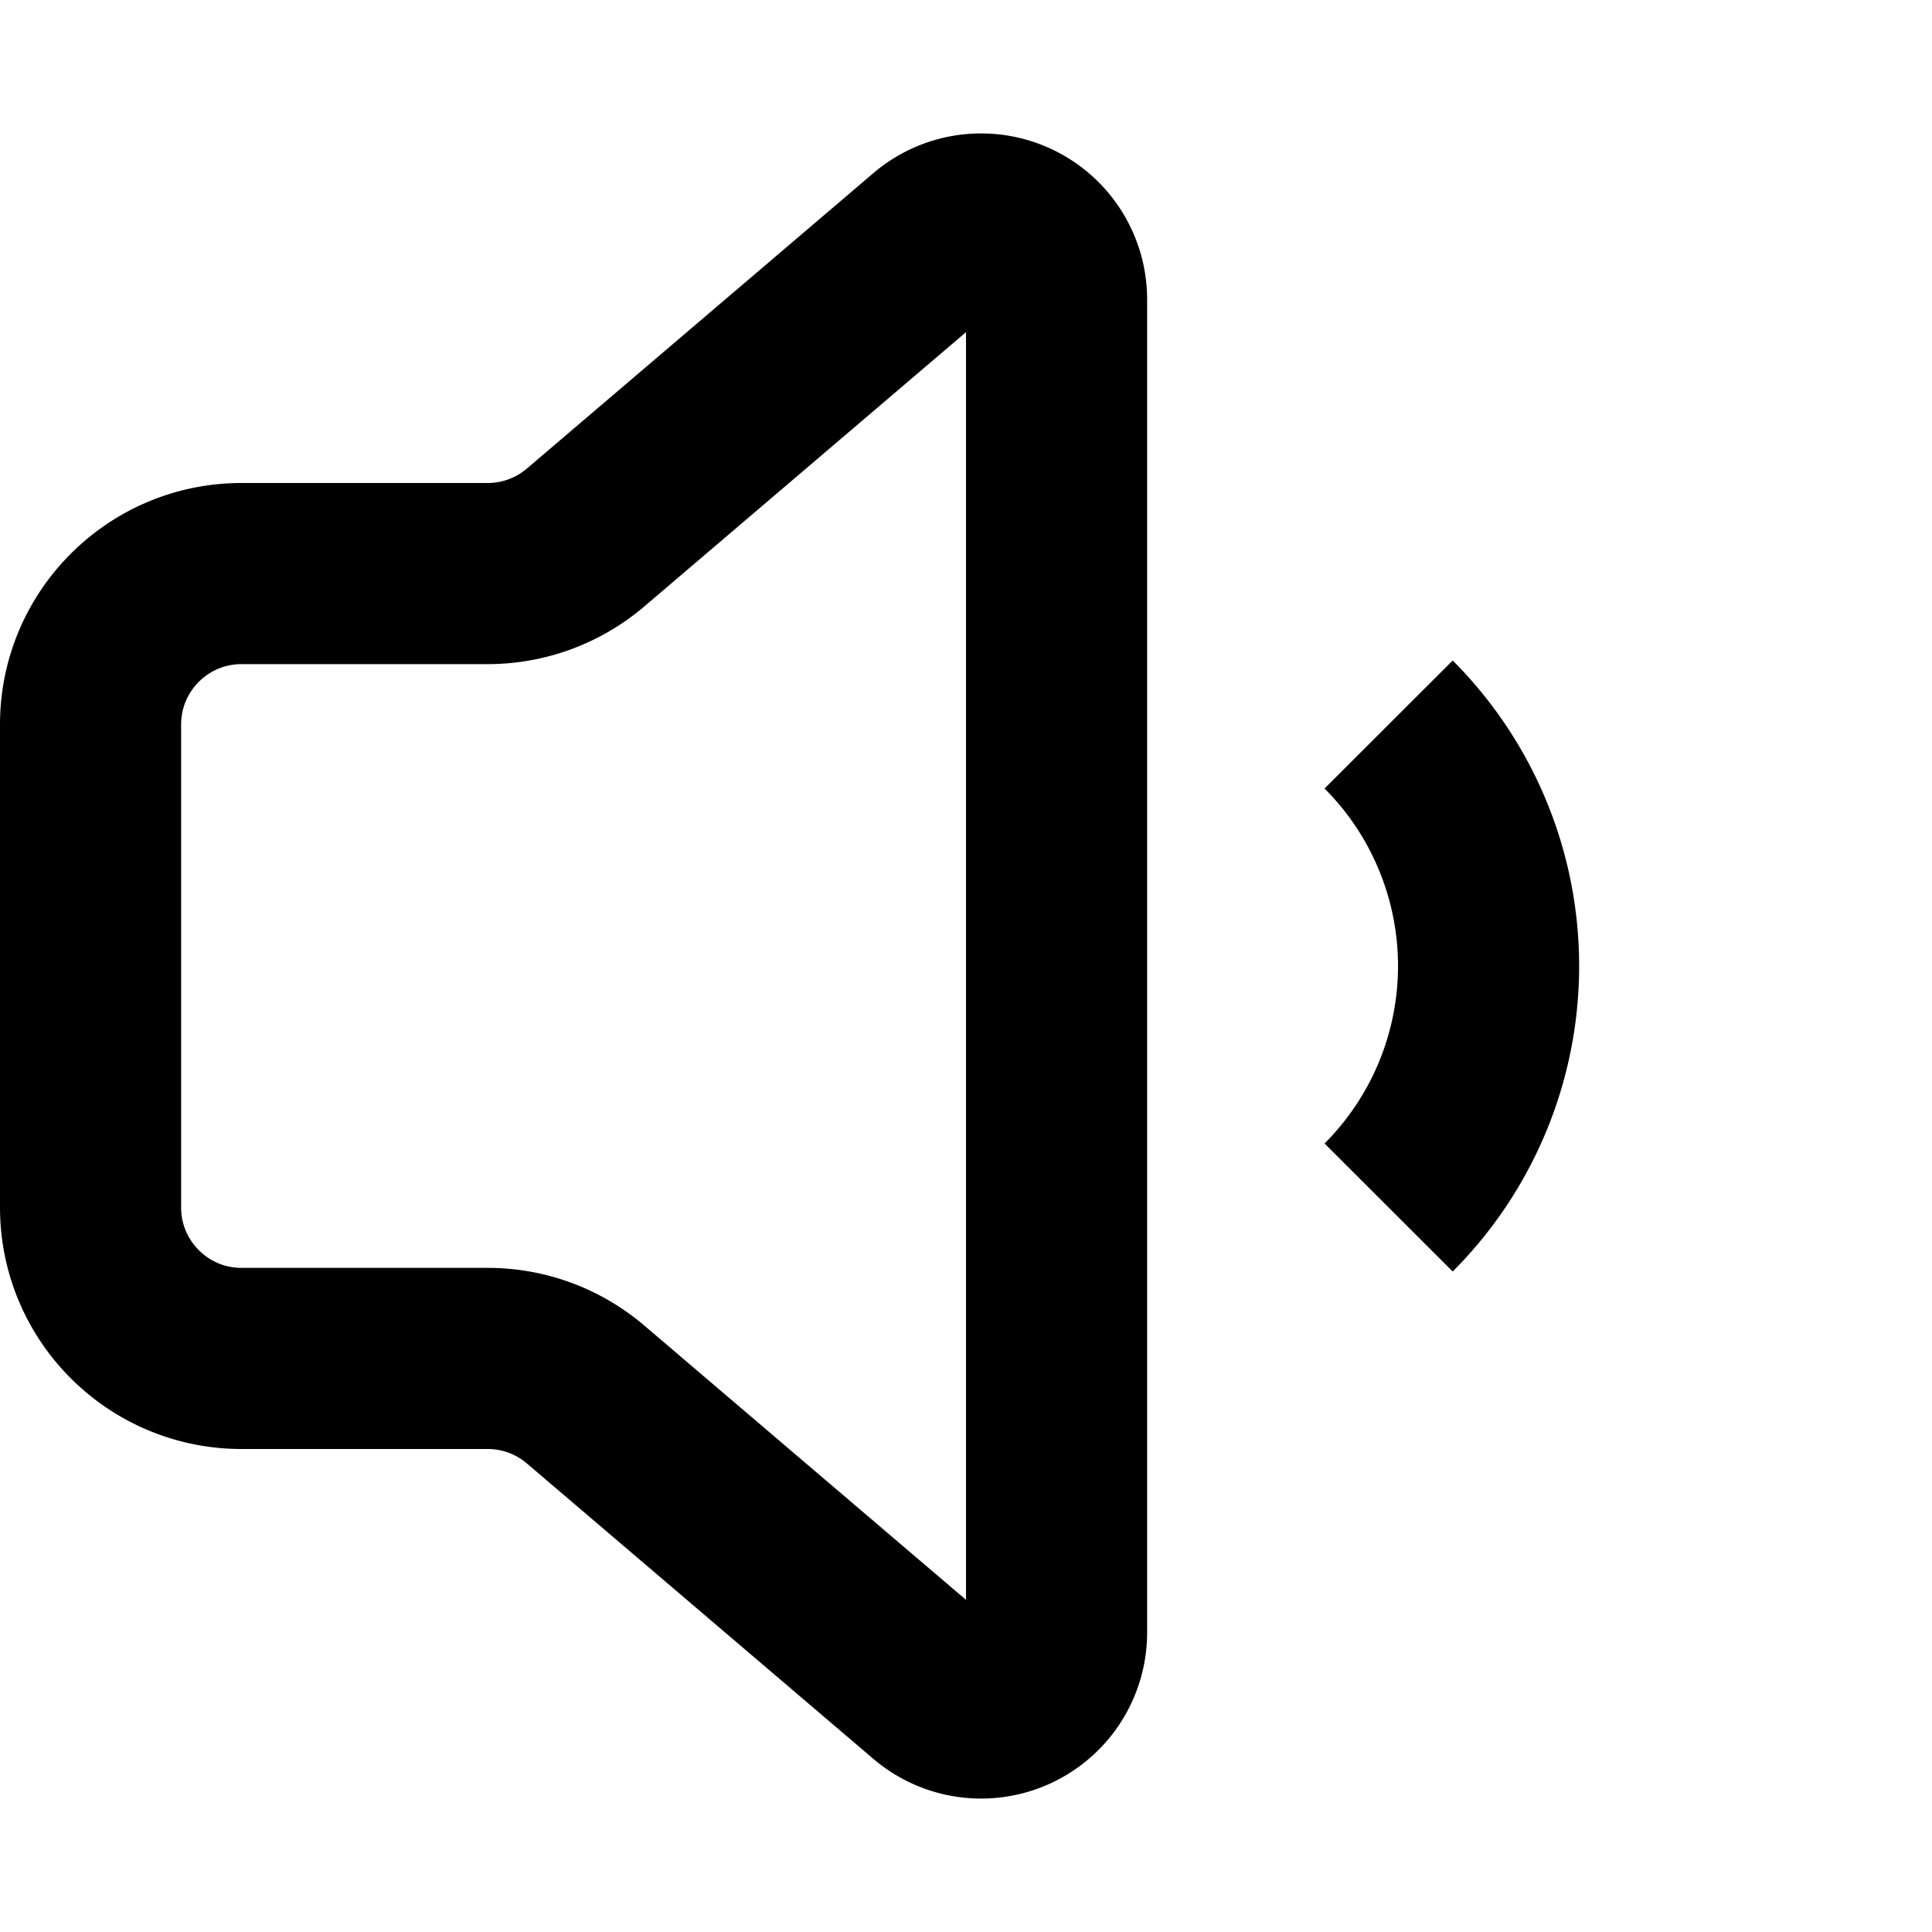 <svg width="16" height="16" fill="none" viewBox="0 0 16 16"><path stroke="currentcolor" stroke-linejoin="round" stroke-width="1.5" d="M11.5 6a2.83 2.83 0 0 1 0 4M.75 6v4c0 .69.56 1.25 1.25 1.25h2.04c.297 0 .584.106.81.299l2.87 2.447a.625.625 0 0 0 1.03-.476V2.48a.625.625 0 0 0-1.03-.476L4.85 4.451a1.25 1.25 0 0 1-.81.299H2C1.31 4.75.75 5.31.75 6Z"/></svg>